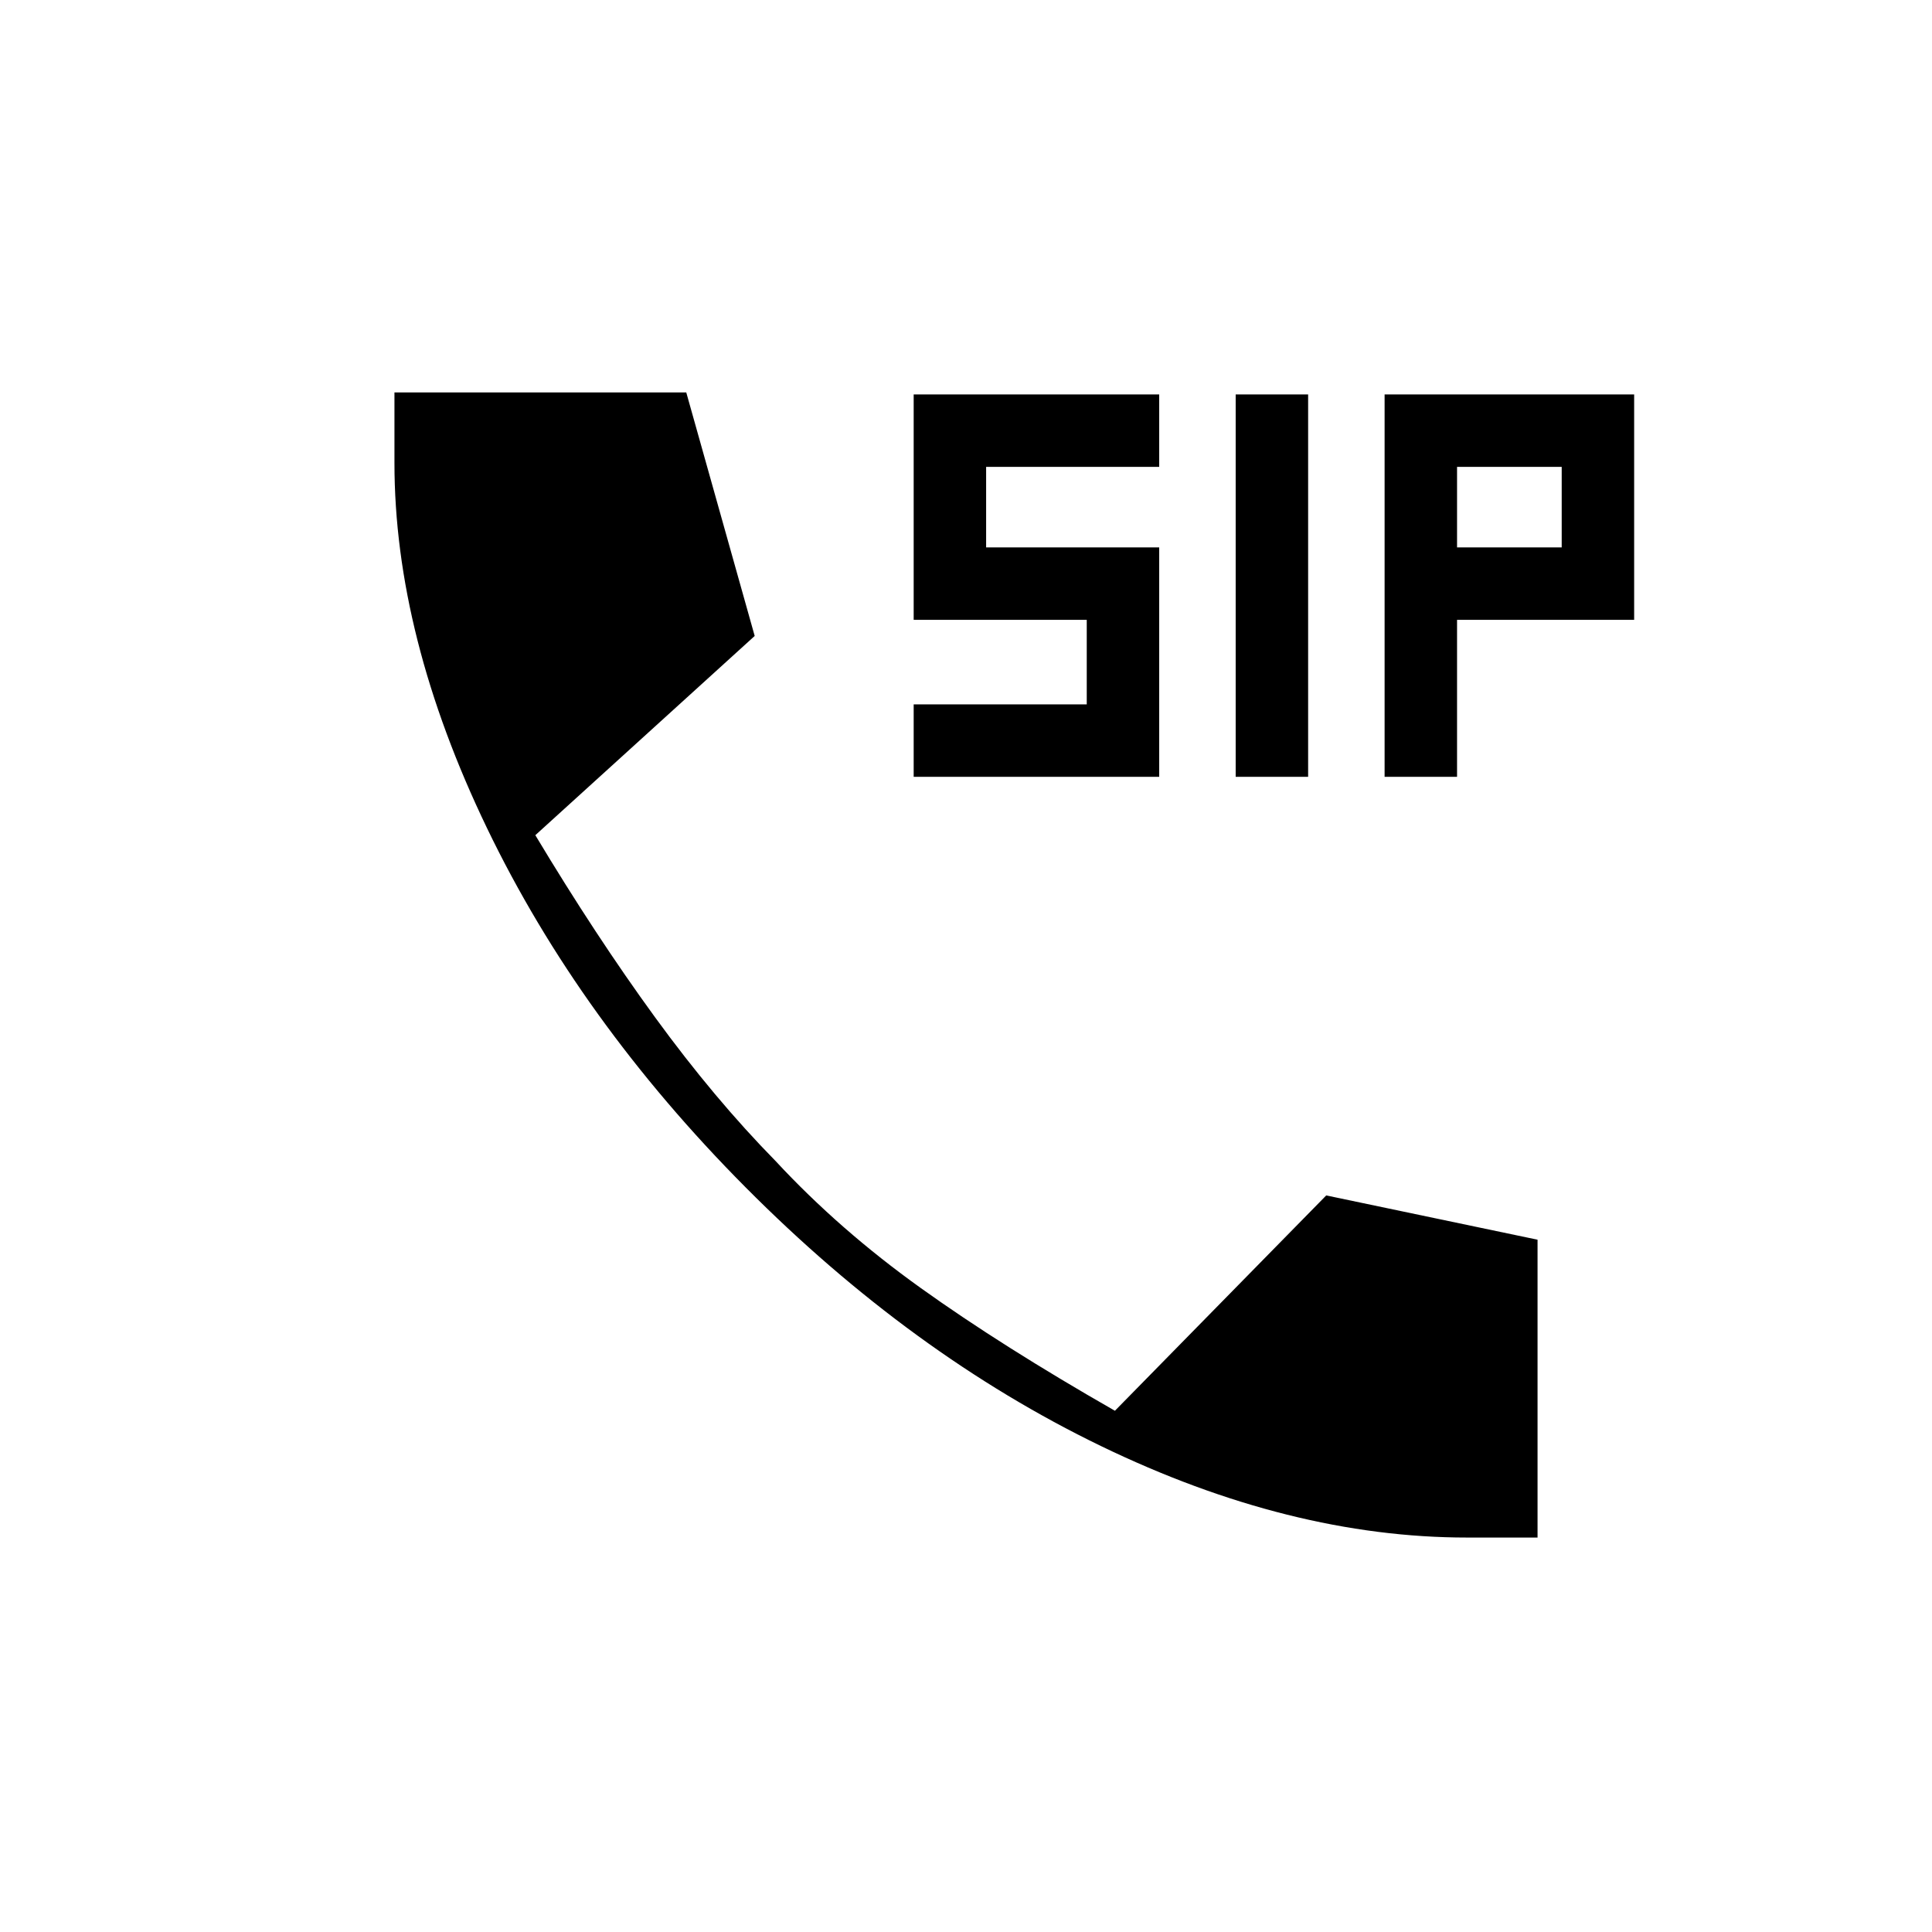 <svg xmlns="http://www.w3.org/2000/svg" height="20" viewBox="0 -960 960 960" width="20"><path d="M729-196q-88 0-182-45.5T370.5-370Q288-453 242-548.5T196-730v-35h145l34 121-109 99q30 50 59.5 90.5t59.95 71.48Q417-349 457.5-320t96.5 61l105-107 105 22v148h-35ZM454-574v-36h86v-42h-86v-112h122v36h-86v40h86v114H454Zm160 0v-190h36v190h-36Zm74 0v-190h124v112h-88v78h-36Zm36-114h52v-40h-52v40Z"/></svg>